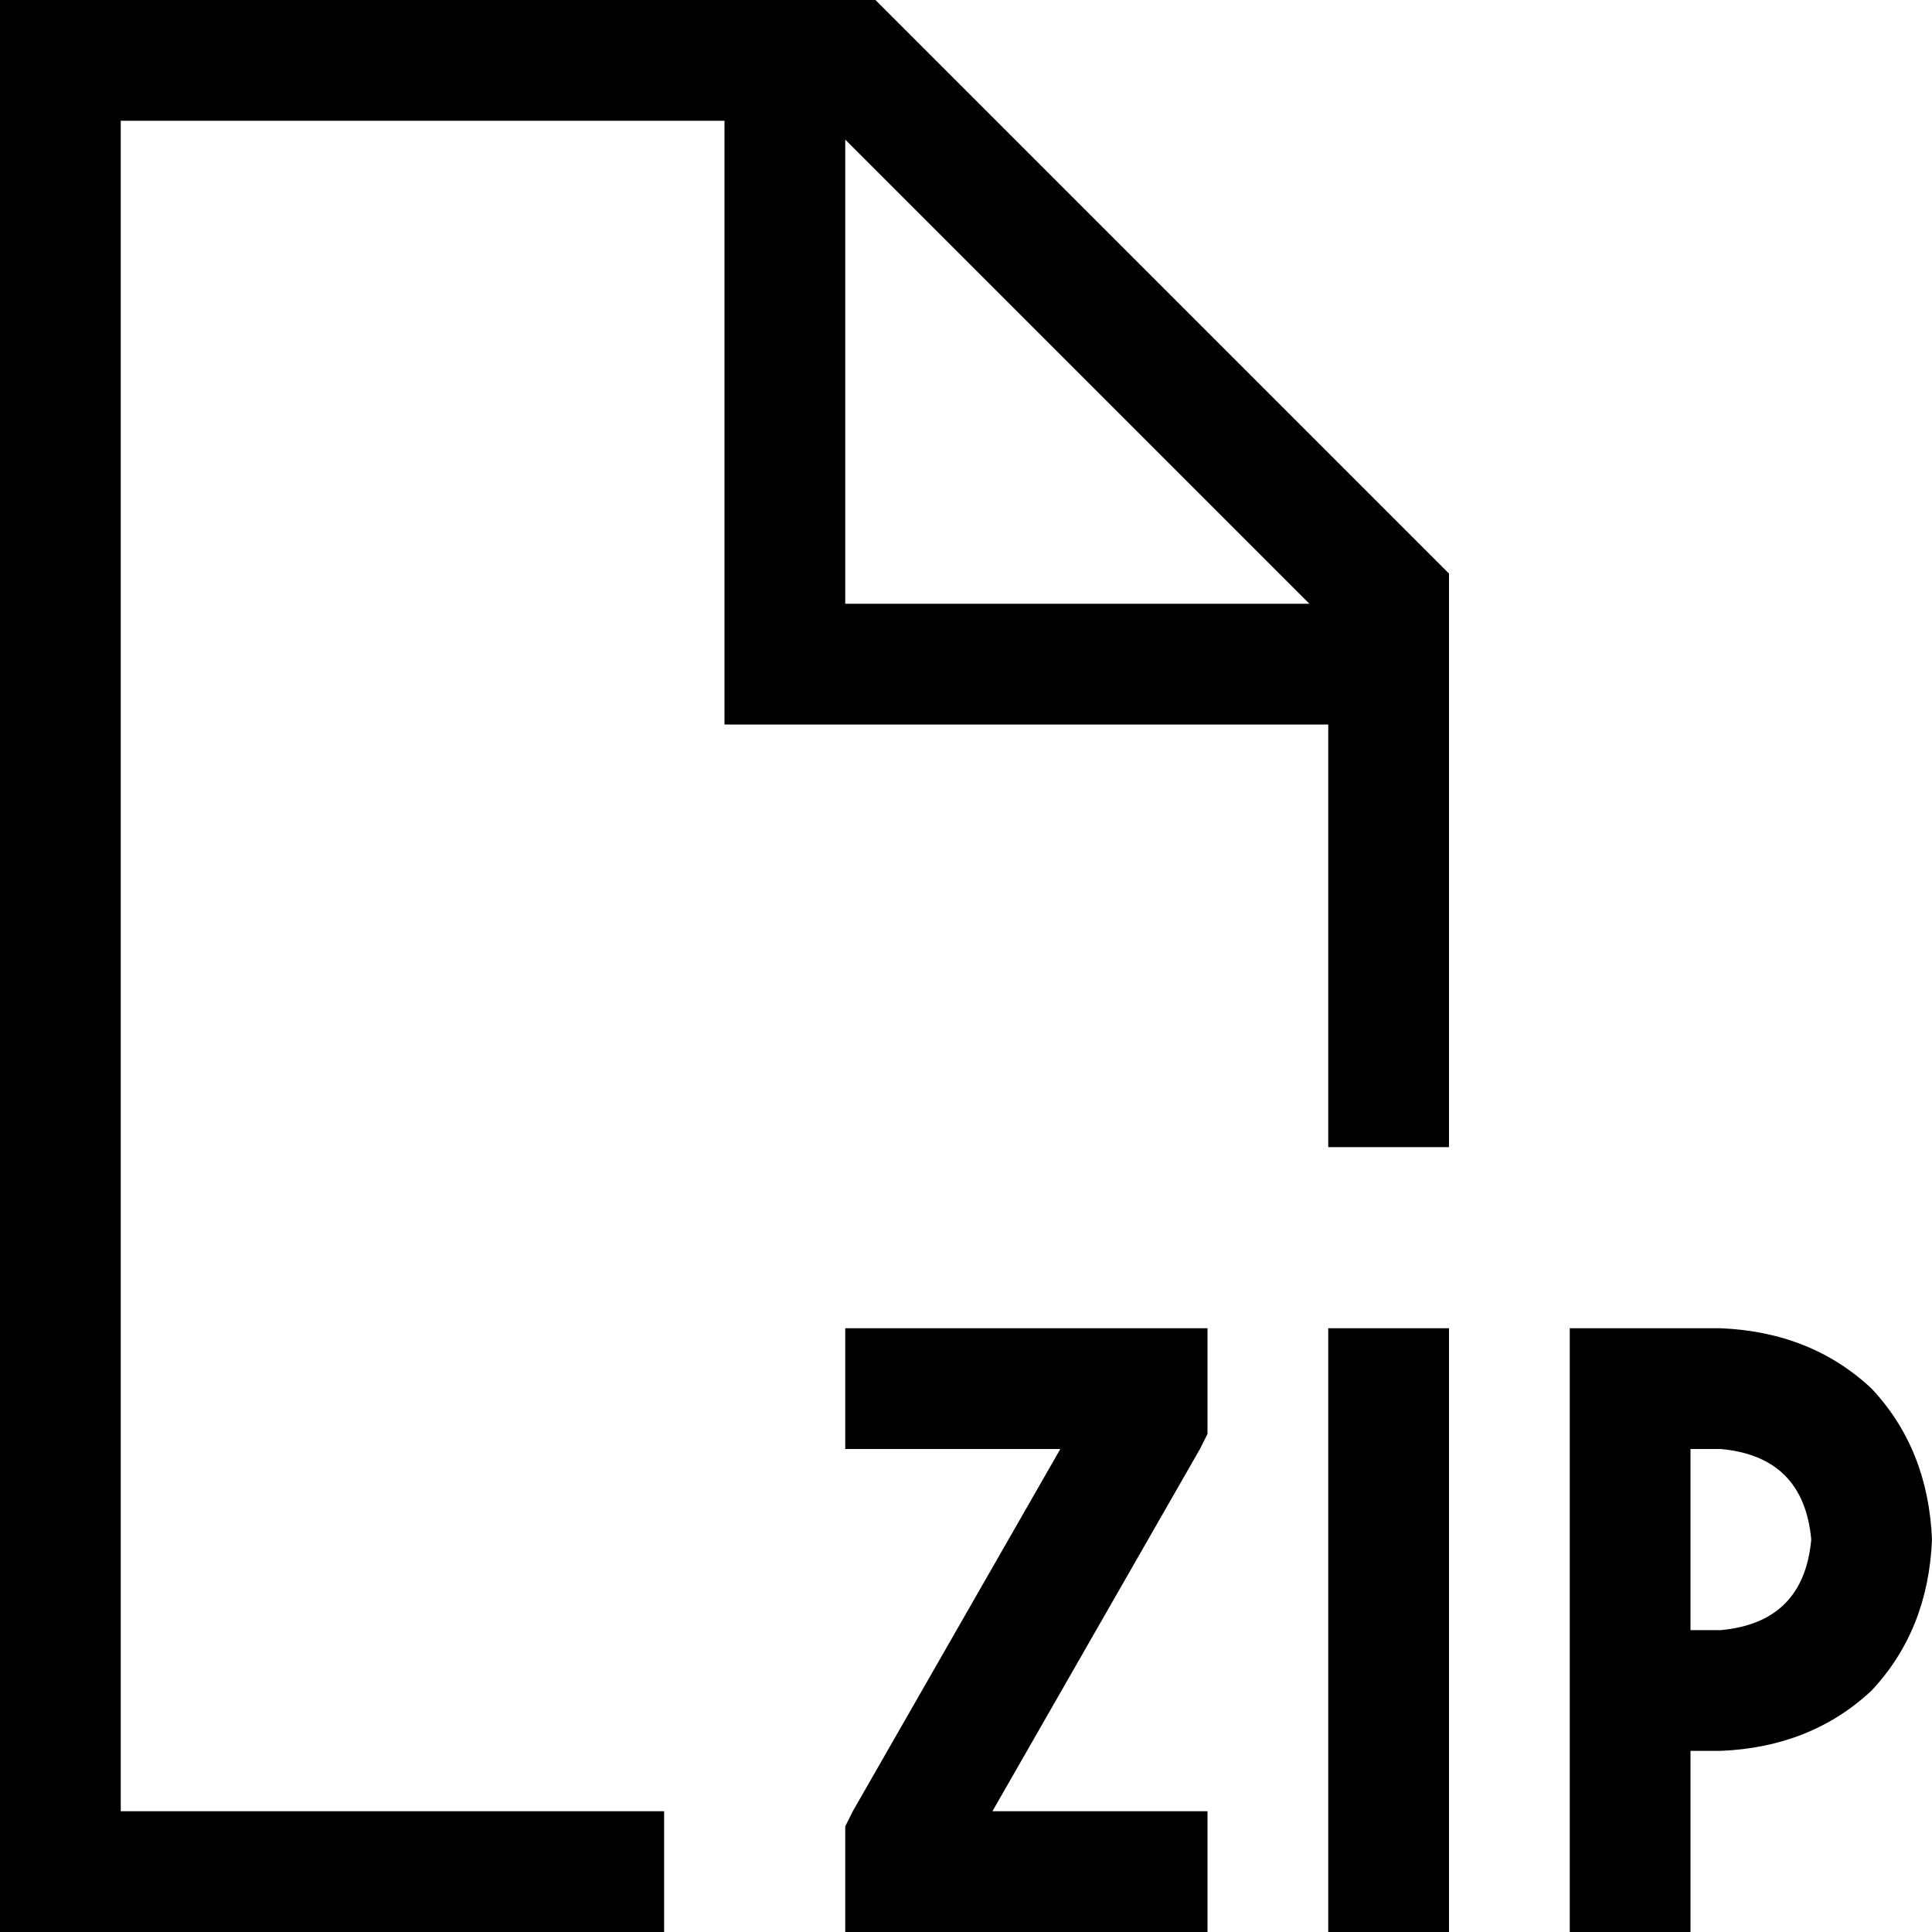 <svg xmlns="http://www.w3.org/2000/svg" viewBox="0 0 512 512">
  <path d="M 352 192 L 352 304 L 352 192 L 352 304 L 384 304 L 384 304 L 384 152 L 384 152 L 232 0 L 232 0 L 32 0 L 0 0 L 0 32 L 0 32 L 0 480 L 0 480 L 0 512 L 0 512 L 32 512 L 176 512 L 176 480 L 176 480 L 32 480 L 32 480 L 32 32 L 32 32 L 192 32 L 192 32 L 192 176 L 192 176 L 192 192 L 192 192 L 208 192 L 352 192 Z M 347 160 L 224 160 L 347 160 L 224 160 L 224 37 L 224 37 L 347 160 L 347 160 Z M 304 352 L 240 352 L 304 352 L 224 352 L 224 384 L 224 384 L 240 384 L 281 384 L 226 480 L 226 480 L 224 484 L 224 484 L 224 488 L 224 488 L 224 496 L 224 496 L 224 512 L 224 512 L 240 512 L 320 512 L 320 480 L 320 480 L 304 480 L 263 480 L 318 384 L 318 384 L 320 380 L 320 380 L 320 376 L 320 376 L 320 368 L 320 368 L 320 352 L 320 352 L 304 352 L 304 352 Z M 384 368 L 384 352 L 384 368 L 384 352 L 352 352 L 352 352 L 352 368 L 352 368 L 352 496 L 352 496 L 352 512 L 352 512 L 384 512 L 384 512 L 384 496 L 384 496 L 384 368 L 384 368 Z M 416 352 L 416 368 L 416 352 L 416 368 L 416 448 L 416 448 L 416 496 L 416 496 L 416 512 L 416 512 L 448 512 L 448 512 L 448 496 L 448 496 L 448 464 L 448 464 L 456 464 L 456 464 Q 480 463 496 448 Q 511 432 512 408 Q 511 384 496 368 Q 480 353 456 352 L 432 352 L 416 352 Z M 448 432 L 448 384 L 448 432 L 448 384 L 456 384 L 456 384 Q 478 386 480 408 Q 478 430 456 432 L 448 432 L 448 432 Z" />
</svg>